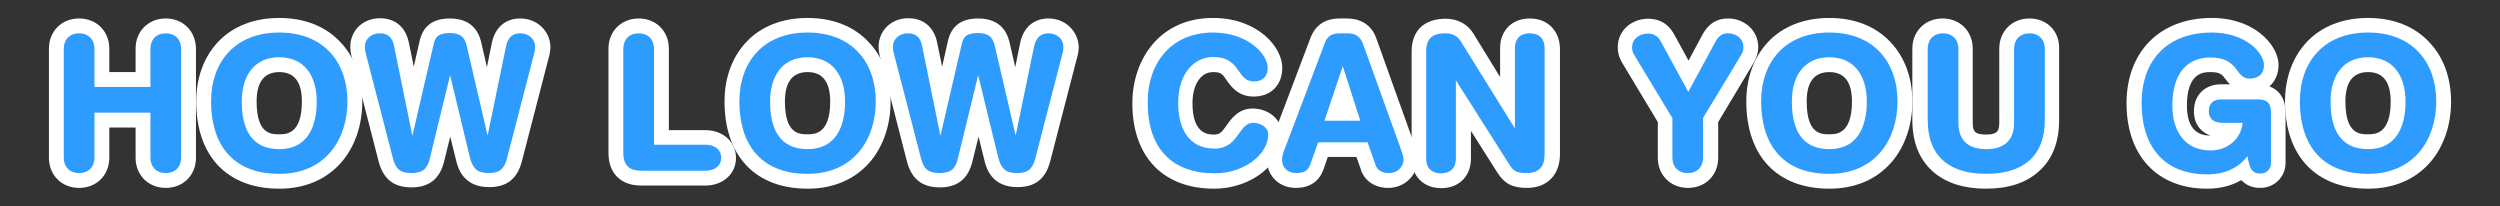 <?xml version="1.0" encoding="utf-8"?>
<!-- Generator: Adobe Illustrator 19.1.0, SVG Export Plug-In . SVG Version: 6.00 Build 0)  -->
<svg version="1.0" id="Layer_1" xmlns="http://www.w3.org/2000/svg" xmlns:xlink="http://www.w3.org/1999/xlink" x="0px" y="0px"
	 width="960.6px" height="79.3px" viewBox="0 0 960.6 79.3" enable-background="new 0 0 960.6 79.3" xml:space="preserve">
<rect x="0" y="0" width="960.6" height="79.3" fill="#333333" stroke="none"/>
<g>
	<g>
		<path fill="#2E9BFF" d="M63.7,69.4c-5.1,0-8.7-3.6-8.7-8.7V46.2H39.1v14.4c0,5.1-3.6,8.7-8.7,8.7s-8.7-3.6-8.7-8.7V18.7
			c0-5.1,3.6-8.7,8.7-8.7s8.7,3.6,8.7,8.7v11.9h15.8V18.7c0-5.1,3.6-8.7,8.7-8.7s8.7,3.6,8.7,8.7v41.9
			C72.4,65.8,68.8,69.4,63.7,69.4z"/>
		<path fill="#FFFFFF" d="M63.7,12.8c3.6,0,5.9,2.4,5.9,5.9v41.9c0,3.5-2.3,5.9-5.9,5.9c-3.6,0-5.9-2.4-5.9-5.9V43.3H36.3v17.3
			c0,3.5-2.3,5.9-5.9,5.9c-3.6,0-5.9-2.4-5.9-5.9V18.7c0-3.5,2.3-5.9,5.9-5.9c3.6,0,5.9,2.4,5.9,5.9v14.7h21.5V18.7
			C57.8,15.2,60.1,12.8,63.7,12.8 M63.7,7.1C57,7.1,52.1,12,52.1,18.7v9H42v-9C42,12,37.1,7.1,30.4,7.1c-6.7,0-11.6,4.9-11.6,11.6
			v41.9c0,6.7,4.9,11.6,11.6,11.6c6.7,0,11.6-4.9,11.6-11.6V49h10.1v11.6c0,6.7,4.9,11.6,11.6,11.6c6.7,0,11.6-4.9,11.6-11.6V18.7
			C75.2,12,70.4,7.1,63.7,7.1L63.7,7.1z"/>
	</g>
	<g>
		<path fill="#2E9BFF" d="M107.3,69.7c-18.2,0-29-11.4-29-30.6c0-17.8,11.4-29.3,29-29.3s29,11.5,29,29.3
			C136.3,54.3,127.4,69.7,107.3,69.7z M107.3,24.9c-10.1,0-11.6,8.9-11.6,14.2c0,13.9,6.6,15.5,11.6,15.5c7.7,0,11.6-5.2,11.6-15.5
			C118.9,33.7,117.4,24.9,107.3,24.9z"/>
		<path fill="#FFFFFF" d="M107.3,12.5c17,0,26.2,11.3,26.2,26.5c0,14.6-8.5,27.8-26.2,27.8c-18.6,0-26.2-12.1-26.2-27.8
			C81.1,23.8,90.3,12.5,107.3,12.5 M107.3,57.3c10.7,0,14.4-8.4,14.4-18.3c0-9.9-4.8-17-14.4-17s-14.4,7.1-14.4,17
			C92.9,49,96.2,57.3,107.3,57.3 M107.3,6.9c-9.7,0-17.9,3.2-23.6,9.3C78.3,22,75.4,29.9,75.4,39c0,21,11.9,33.5,31.9,33.5
			c10,0,18.3-3.6,24.1-10.4c5-5.9,7.8-14.1,7.8-23c0-9.2-2.9-17.1-8.3-22.8C125.2,10.1,117,6.9,107.3,6.9L107.3,6.9z M107.3,51.6
			c-3.1,0-8.7,0-8.7-12.6c0-7.5,2.9-11.3,8.7-11.3c5.8,0,8.7,3.8,8.7,11.3C116,51.6,109.9,51.6,107.3,51.6L107.3,51.6z"/>
	</g>
	<g>
		<path fill="#2E9BFF" d="M187.7,69.4c-6.9,0-8.8-4-9.8-8l-5-20.6l-5,20.6c-0.9,3.7-2.8,8-9.8,8c-5.5,0-8.4-2.3-9.9-7.7L138,22.2
			c-0.3-1.3-0.7-2.6-0.7-4.1c0-5.3,4.4-8.2,8.5-8.2c3.1,0,7.1,1.2,8.3,7.1l4.5,22l5.2-22.5c1-4.6,3.7-6.6,9-6.6
			c7.7,0,8.9,5.3,9.5,7.8l5,21.3l4.5-22.1c1.2-5.9,5.1-7.1,8.1-7.1c4.1,0,8.5,2.9,8.5,8.2c0,1.5-0.3,2.8-0.7,4.1l-10.1,39.4
			C196.2,67.1,193.2,69.4,187.7,69.4z"/>
		<path fill="#FFFFFF" d="M199.9,12.8c2.7,0,5.7,1.7,5.7,5.3c0,1.2-0.3,2.3-0.6,3.4l-10.2,39.4c-1.1,4.1-2.8,5.6-7.1,5.6
			c-4.5,0-6-1.9-7.1-5.8L173,29.1h-0.1l-7.7,31.6c-0.9,4-2.6,5.8-7.1,5.8c-4.3,0-6-1.5-7.1-5.6l-10.2-39.4c-0.3-1.1-0.6-2.2-0.6-3.4
			c0-3.6,3-5.3,5.7-5.3c3,0,4.8,1.4,5.5,4.8l7,34.4h0.1l8.1-34.9c0.6-2.9,1.8-4.4,6.2-4.4c5,0,6,2.4,6.7,5.6l7.8,33.6h0.1l7.1-34.4
			C195.3,14.2,197.1,12.8,199.9,12.8 M199.9,7.1c-5.7,0-9.6,3.4-10.9,9.3l-1.9,9.4l-2-8.7c-0.6-2.8-2.3-10-12.2-10
			c-6.6,0-10.4,2.9-11.7,8.8l-2.2,9.7l-1.9-9.2c-1.2-6-5.3-9.4-11.1-9.4c-6.5,0-11.4,4.7-11.4,11c0,1.8,0.4,3.5,0.8,4.8l10.1,39.3
			c1.8,6.7,5.8,9.9,12.6,9.9c6.8,0,11-3.3,12.6-10.2l2.3-9.3l2.3,9.3l0,0l0,0c0.6,2.5,2.6,10.1,12.6,10.1c6.8,0,10.8-3.1,12.6-9.8
			l10.2-39.4c0.4-1.3,0.8-3,0.8-4.8C211.3,11.9,206.4,7.1,199.9,7.1L199.9,7.1z"/>
	</g>
	<g>
		<path fill="#2E9BFF" d="M246.4,68.4c-6.3,0-9.7-3.5-9.7-9.7v-40c0-5.1,3.6-8.7,8.7-8.7s8.7,3.6,8.7,8.7v34.1H271
			c5.3,0,9,3.2,9,7.8s-3.7,7.8-9,7.8H246.4z"/>
		<path fill="#FFFFFF" d="M245.4,12.8c3.6,0,5.9,2.4,5.9,5.9v36.9H271c3.4,0,6.1,1.7,6.1,5s-2.7,5-6.1,5h-24.6
			c-4.2,0-6.9-1.7-6.9-6.9v-40C239.5,15.2,241.8,12.8,245.4,12.8 M245.4,7.1c-6.7,0-11.6,4.9-11.6,11.6v40c0,7.9,4.7,12.6,12.6,12.6
			H271c6.8,0,11.8-4.5,11.8-10.6S277.9,50,271,50H257V18.7C257,12,252.1,7.1,245.4,7.1L245.4,7.1z"/>
	</g>
	<g>
		<path fill="#2E9BFF" d="M310.3,69.7c-18.2,0-29-11.4-29-30.6c0-17.8,11.4-29.3,29-29.3s29,11.5,29,29.3
			C339.3,54.3,330.3,69.7,310.3,69.7z M310.3,24.9c-10.1,0-11.6,8.9-11.6,14.2c0,13.9,6.6,15.5,11.6,15.5c7.7,0,11.6-5.2,11.6-15.5
			C321.8,33.7,320.3,24.9,310.3,24.9z"/>
		<path fill="#FFFFFF" d="M310.3,12.5c17,0,26.2,11.3,26.2,26.5c0,14.6-8.5,27.8-26.2,27.8c-18.6,0-26.2-12.1-26.2-27.8
			C284.1,23.8,293.3,12.5,310.3,12.5 M310.3,57.3c10.7,0,14.4-8.4,14.4-18.3c0-9.9-4.8-17-14.4-17s-14.4,7.1-14.4,17
			C295.9,49,299.2,57.3,310.3,57.3 M310.3,6.9c-9.7,0-17.9,3.2-23.6,9.3c-5.4,5.8-8.3,13.7-8.3,22.8c0,21,11.9,33.5,31.9,33.5
			c10,0,18.3-3.6,24.1-10.4c5-5.9,7.8-14.1,7.8-23c0-9.2-2.9-17.1-8.3-22.8C328.2,10.1,320,6.9,310.3,6.9L310.3,6.9z M310.3,51.6
			c-3.1,0-8.7,0-8.7-12.6c0-7.5,2.9-11.3,8.7-11.3c5.8,0,8.7,3.8,8.7,11.3C319,51.6,312.9,51.6,310.3,51.6L310.3,51.6z"/>
	</g>
	<g>
		<path fill="#2E9BFF" d="M390.7,69.4c-6.9,0-8.8-4-9.8-8l-5-20.6l-5,20.6c-0.9,3.7-2.8,8-9.8,8c-5.5,0-8.4-2.3-9.9-7.7L341,22.2
			c-0.3-1.3-0.7-2.6-0.7-4.1c0-5.3,4.4-8.2,8.5-8.2c3.1,0,7.1,1.2,8.3,7.1l4.5,22l5.2-22.5c1-4.6,3.7-6.6,9-6.6
			c7.7,0,8.9,5.3,9.5,7.8l5,21.3l4.5-22.1c1.2-5.9,5.1-7.1,8.1-7.1c4.1,0,8.5,2.9,8.5,8.2c0,1.5-0.3,2.8-0.7,4.1l-10.1,39.4
			C399.1,67.1,396.2,69.4,390.7,69.4z"/>
		<path fill="#FFFFFF" d="M402.9,12.8c2.7,0,5.7,1.7,5.7,5.3c0,1.2-0.3,2.3-0.6,3.4l-10.2,39.4c-1.1,4.1-2.8,5.6-7.1,5.6
			c-4.5,0-6-1.9-7.1-5.8l-7.7-31.6h-0.1l-7.7,31.6c-0.9,4-2.6,5.8-7.1,5.8c-4.3,0-6-1.5-7.1-5.6l-10.2-39.4
			c-0.3-1.1-0.6-2.2-0.6-3.4c0-3.6,3-5.3,5.7-5.3c3,0,4.8,1.4,5.5,4.8l7,34.4h0.1l8.1-34.9c0.6-2.9,1.8-4.4,6.2-4.4
			c5,0,6,2.4,6.7,5.6l7.8,33.6h0.1l7.1-34.4C398.3,14.2,400.1,12.8,402.9,12.8 M402.9,7.1c-5.7,0-9.6,3.4-10.9,9.3l-1.9,9.4l-2-8.7
			c-0.6-2.8-2.3-10-12.2-10c-6.6,0-10.4,2.9-11.7,8.8l-2.2,9.7l-1.9-9.2c-1.2-6-5.3-9.4-11.1-9.4c-6.5,0-11.4,4.7-11.4,11
			c0,1.8,0.4,3.5,0.8,4.8l10.1,39.3c1.8,6.7,5.8,9.9,12.6,9.9c6.8,0,11-3.3,12.6-10.2l2.3-9.3l2.3,9.3l0,0l0,0
			c0.6,2.5,2.6,10.1,12.6,10.1c6.8,0,10.8-3.1,12.6-9.8l10.2-39.4c0.4-1.3,0.8-3,0.8-4.8C414.2,11.9,409.3,7.1,402.9,7.1L402.9,7.1z
			"/>
	</g>
	<g>
		<path fill="#2E9BFF" d="M466.6,69.7c-18.2,0-28.6-10.9-28.6-30c0-14.9,8.7-30,28.2-30c14.7,0,23.8,9.5,23.8,16.4
			c0,5-3.2,8.2-8.2,8.2c-4.5,0-6.6-2.9-8.1-5.1c-1.7-2.4-3-4.3-7.5-4.3c-6.4,0-10.7,6-10.7,14.8c0,6.8,1.9,14.8,11.1,14.8
			c3.6,0,5-1.8,7.1-4.7c1.7-2.3,3.7-5.3,7.7-5.3c4.9,0,8.6,3.2,8.6,7.4C489.9,61.4,479,69.7,466.6,69.7z"/>
		<path fill="#FFFFFF" d="M466.1,12.5c13.5,0,21,8.5,21,13.5c0,3.3-1.8,5.3-5.3,5.3c-6.8,0-4.8-9.4-15.6-9.4
			c-7.4,0-13.5,6.4-13.5,17.6c0,9.4,3.7,17.6,14,17.6c9.3,0,9.1-9.9,14.8-9.9c2.9,0,5.8,1.7,5.8,4.5c0,7.5-9.1,14.9-20.5,14.9
			c-16.2,0-25.8-9.3-25.8-27.1C440.8,25.1,449.4,12.5,466.1,12.5 M466.1,6.9c-9.6,0-17.6,3.5-23.2,10.1c-5,5.9-7.8,13.9-7.8,22.7
			c0,20.5,11.8,32.8,31.4,32.8c14.2,0,26.2-9.4,26.2-20.6c0-5.7-5-10.2-11.4-10.2c-5.4,0-8.2,3.9-10,6.5c-2,2.8-2.7,3.5-4.8,3.5
			c-2.1,0-8.3,0-8.3-12c0-7.2,3.2-12,7.9-12c3.1,0,3.7,0.8,5.2,3.1c1.7,2.4,4.4,6.3,10.4,6.3c6.6,0,11-4.4,11-11
			C492.8,18.2,483.3,6.9,466.1,6.9L466.1,6.9z"/>
	</g>
	<g>
		<path fill="#2E9BFF" d="M533.7,69.4c-5.3,0-7.3-3.2-8-5.1l-2.4-6.8h-15l-2.4,6.8c-1.2,3.4-3.8,5.1-7.9,5.1c-4.9,0-8.3-3.3-8.3-8
			c0-1.3,0.4-3.1,1.3-5.5l15.3-40.4c1.4-3.6,4.2-5.4,8.4-5.4h2.8c1.7,0,6.8,0,9,6.2l14.3,39.7c1.3,3.5,1.3,5,1.3,5.5
			C542.1,65.8,538.3,69.4,533.7,69.4z M518.8,43.6l-2.9-9.1l-3.1,9.1H518.8z"/>
		<path fill="#FFFFFF" d="M517.5,12.8c2.7,0,5,0.6,6.3,4.3l14.3,39.7c0.4,1.2,1.2,3.2,1.2,4.5c0,2.9-2.5,5.2-5.5,5.2
			c-2.6,0-4.5-0.9-5.3-3.2l-3-8.6h-19l-3.1,8.6c-0.8,2.3-2.4,3.2-5.3,3.2c-3.2,0-5.5-2-5.5-5.2c0-1.3,0.7-3.4,1.2-4.5l15.3-40.4
			c1-2.7,2.9-3.6,5.8-3.6H517.5 M508.9,46.4h13.8L516,25.6h-0.1L508.9,46.4 M517.5,7.1h-2.8c-6.9,0-9.8,4-11.1,7.3l-15.3,40.4
			c-1.4,3.6-1.5,5.5-1.5,6.5c0,6.3,4.7,10.9,11.1,10.9c7.1,0,9.7-4.4,10.6-7l1.7-4.9h11l1.7,4.8l0,0.1l0,0.1
			c1.6,4.4,5.5,6.9,10.6,6.9c6.2,0,11.2-4.9,11.2-10.9c0-1.1-0.2-2.9-1.5-6.5l-14.2-39.6C527.9,11.6,524.8,7.1,517.5,7.1L517.5,7.1z
			"/>
	</g>
	<g>
		<path fill="#2E9BFF" d="M586.5,69.4c-4.5,0-6.7-1.1-8.9-4.5l-15.4-24.4v20.3c0,5.3-3.3,8.5-8.5,8.5c-5.3,0-8.5-3.3-8.5-8.5V19.7
			c0-4.4,1.8-9.7,10.3-9.7c3.6,0,6.6,1.6,8.3,4.5l15.5,25.1v-21c0-5.3,3.3-8.5,8.5-8.5c5.3,0,8.5,3.3,8.5,8.5v40.7
			C596.3,65.7,592.8,69.4,586.5,69.4z"/>
		<path fill="#FFFFFF" d="M587.8,12.8c3.5,0,5.7,1.9,5.7,5.7v40.7c0,4.7-2,7.3-7,7.3c-3.7,0-5-0.8-6.5-3.2L559.5,31h-0.1v29.9
			c0,3.8-2.2,5.7-5.7,5.7s-5.7-1.9-5.7-5.7V19.7c0-4.9,2.4-6.9,7.4-6.9c2.4,0,4.6,0.9,5.9,3.1L582,49.2h0.1V18.5
			C582.1,14.7,584.3,12.8,587.8,12.8 M587.8,7.1c-6.8,0-11.4,4.6-11.4,11.4v11.1L566.2,13c-2.2-3.7-6.1-5.8-10.7-5.8
			c-8.3,0-13.1,4.6-13.1,12.6v41.1c0,6.8,4.6,11.4,11.4,11.4s11.4-4.6,11.4-11.4V50.3l10.2,16.1c2.7,4.2,5.8,5.8,11.3,5.8
			c7.8,0,12.7-5,12.7-13V18.5C599.2,11.7,594.6,7.1,587.8,7.1L587.8,7.1z"/>
	</g>
	<g>
		<path fill="#2E9BFF" d="M648.6,69.4c-5.1,0-8.7-3.6-8.7-8.7V46.1l-14.1-23.4c-0.9-1.5-1.4-3.1-1.4-4.6c0-5.3,4.5-8.2,8.8-8.2
			c4.6,0,6.5,2.5,7.8,5l7.8,14.3l7.7-14.3c1.8-3.5,4.1-4.9,7.6-4.9c4.2,0,8.7,2.9,8.7,8.2c0,1.5-0.5,3-1.4,4.6l-14.1,23.4v14.5
			C657.3,65.8,653.7,69.4,648.6,69.4z"/>
		<path fill="#FFFFFF" d="M664.1,12.8c2.2,0,5.8,1.4,5.8,5.4c0,1.1-0.4,2.2-1,3.1l-14.5,24v15.3c0,3.5-2.3,5.9-5.9,5.9
			c-3.6,0-5.9-2.4-5.9-5.9V45.4l-14.5-24c-0.6-0.9-1-2-1-3.1c0-4,3.7-5.4,6-5.4c2.8,0,4.1,1.2,5.3,3.5l10.3,18.9L659,16.3
			C660.4,13.7,661.7,12.8,664.1,12.8 M664.1,7.1c-6,0-8.6,3.7-10.1,6.5l-5.2,9.7l-5.3-9.7c-1.5-2.8-4.2-6.4-10.3-6.4
			c-5.6,0-11.6,3.9-11.6,11.1c0,2,0.6,4.1,1.8,6L637,46.9v13.7c0,6.7,4.9,11.6,11.6,11.6c6.7,0,11.6-4.9,11.6-11.6V46.9l13.6-22.7
			c1.2-2,1.8-4,1.8-6C675.6,11.3,669.8,7.1,664.1,7.1L664.1,7.1z"/>
	</g>
	<g>
		<path fill="#2E9BFF" d="M702.9,69.7c-18.2,0-29-11.4-29-30.6c0-17.8,11.4-29.3,29-29.3s29,11.5,29,29.3
			C731.9,54.3,722.9,69.7,702.9,69.7z M702.9,24.9c-10.1,0-11.6,8.9-11.6,14.2c0,13.9,6.6,15.5,11.6,15.5c7.7,0,11.6-5.2,11.6-15.5
			C714.4,33.7,712.9,24.9,702.9,24.9z"/>
		<path fill="#FFFFFF" d="M702.9,12.5c17,0,26.2,11.3,26.2,26.5c0,14.6-8.5,27.8-26.2,27.8c-18.6,0-26.2-12.1-26.2-27.8
			C676.7,23.8,685.9,12.5,702.9,12.5 M702.9,57.3c10.7,0,14.4-8.4,14.4-18.3c0-9.9-4.8-17-14.4-17c-9.6,0-14.4,7.1-14.4,17
			C688.5,49,691.8,57.3,702.9,57.3 M702.9,6.9c-9.7,0-17.9,3.2-23.6,9.3C673.9,22,671,29.9,671,39c0,21,11.9,33.5,31.9,33.5
			c10,0,18.3-3.6,24.1-10.4c5-5.9,7.8-14.1,7.8-23c0-9.2-2.9-17.1-8.3-22.8C720.8,10.1,712.6,6.9,702.9,6.9L702.9,6.9z M702.9,51.6
			c-3.1,0-8.7,0-8.7-12.6c0-7.5,2.9-11.3,8.7-11.3s8.7,3.8,8.7,11.3C711.6,51.6,705.5,51.6,702.9,51.6L702.9,51.6z"/>
	</g>
	<g>
		<path fill="#2E9BFF" d="M763.1,69.7c-16.1,0-25.4-8.6-25.4-23.5V18.7c0-5.1,3.6-8.7,8.7-8.7s8.7,3.6,8.7,8.7v28.4
			c0,5.2,2.4,7.4,7.9,7.4s7.9-2.2,7.9-7.4V18.7c0-5.1,3.6-8.7,8.7-8.7c5.1,0,8.7,3.6,8.7,8.7v27.4C788.5,61.1,779.3,69.7,763.1,69.7
			z"/>
		<path fill="#FFFFFF" d="M779.8,12.8c3.6,0,5.9,2.4,5.9,5.9v27.4c0,14.3-8.8,20.7-22.5,20.7c-13.8,0-22.5-6.4-22.5-20.7V18.7
			c0-3.5,2.3-5.9,5.9-5.9s5.9,2.4,5.9,5.9v28.4c0,7.1,4,10.2,10.7,10.2s10.7-3.2,10.7-10.2V18.7C773.9,15.2,776.2,12.8,779.8,12.8
			 M779.8,7.1c-6.7,0-11.6,4.9-11.6,11.6v28.4c0,3.2-0.7,4.6-5.1,4.6c-4.4,0-5.1-1.3-5.1-4.6V18.7c0-6.7-4.9-11.6-11.6-11.6
			s-11.6,4.9-11.6,11.6v27.4c0,8.6,2.7,15.3,8.1,20c4.9,4.2,11.7,6.4,20.1,6.4c8.5,0,15.2-2.1,20.1-6.4c5.4-4.6,8.1-11.3,8.1-20
			V18.7C791.4,12,786.5,7.1,779.8,7.1L779.8,7.1z"/>
	</g>
	<g>
		<path fill="#2E9BFF" d="M848,69.7c-17.6,0-28.1-11.2-28.1-30c0-18.5,11.4-30,29.8-30c14.8,0,22.9,9,22.9,15.3c0,4.9-3.3,8-8.4,8
			c-3.9,0-5.7-2.4-7-4.2c-1.6-2.1-2.9-3.9-8.2-3.9c-9.7,0-11.7,8.5-11.7,15.6c0,4.3,1.2,14.4,11.9,14.4c3.9,0,7.1-1.9,8.6-4.9h-4
			c-5,0-8.2-2.9-8.2-7.4c0-4.5,2.9-7.4,7.4-7.4h14.5c4.9,0,7.7,2.8,7.7,7.8v19.5c0,3.8-3,6.8-6.9,6.8c-3.7,0-5.5-1.8-6.5-4.1
			C858.2,68.2,853.6,69.7,848,69.7z"/>
		<path fill="#FFFFFF" d="M849.8,12.5c13.1,0,20.1,7.8,20.1,12.5c0,4.1-3,5.2-5.5,5.2c-5.8,0-3.7-8.1-15.2-8.1
			c-8.1,0-14.5,5.3-14.5,18.4c0,10.2,5,17.3,14.7,17.3c6.3,0,11.7-4.2,12.3-10.6h-7.7c-2.5,0-5.3-0.9-5.3-4.5c0-2.9,1.7-4.5,4.6-4.5
			h14.5c3.5,0,4.8,1.7,4.8,5v19.5c0,2.2-1.7,4-4,4c-3.4,0-4.3-2.1-5-6.7c-3.4,4.2-8.1,7-15.4,7c-18.3,0-25.3-12.6-25.3-27.1
			C822.8,22.2,833.7,12.5,849.8,12.5 M849.8,6.9c-19.8,0-32.7,12.9-32.7,32.8c0,20.2,11.9,32.8,30.9,32.8c5.1,0,9.4-1.1,13.2-3.3
			c1.6,1.7,3.8,3,7.3,3c5.4,0,9.7-4.2,9.7-9.6V43.1c0-4.9-2.3-8.5-6.2-9.9c2.2-1.9,3.5-4.8,3.5-8.2c0-4.3-2.8-9-7.4-12.5
			C864.7,9.9,858.7,6.9,849.8,6.9L849.8,6.9z M849.3,52.1c-6,0-9-3.9-9-11.6c0-12.8,6.7-12.8,8.9-12.8c3.9,0,4.6,0.9,6,2.8
			c0.4,0.5,0.9,1.2,1.6,1.9h-3.5c-6.1,0-10.3,4.2-10.3,10.2C842.9,47.2,845.3,50.6,849.3,52.1C849.3,52.1,849.3,52.1,849.3,52.1
			L849.3,52.1z"/>
	</g>
	<g>
		<path fill="#2E9BFF" d="M909.9,69.7c-18.2,0-29-11.4-29-30.6c0-17.8,11.4-29.3,29-29.3s29,11.5,29,29.3
			C938.9,54.3,929.9,69.7,909.9,69.7z M909.9,24.9c-10.1,0-11.6,8.9-11.6,14.2c0,13.9,6.6,15.5,11.6,15.5c7.7,0,11.6-5.2,11.6-15.5
			C921.4,33.7,919.9,24.9,909.9,24.9z"/>
		<path fill="#FFFFFF" d="M909.9,12.5c17,0,26.2,11.3,26.2,26.5c0,14.6-8.5,27.8-26.2,27.8c-18.6,0-26.2-12.1-26.2-27.8
			C883.7,23.8,892.9,12.5,909.9,12.5 M909.9,57.3c10.7,0,14.4-8.4,14.4-18.3c0-9.9-4.8-17-14.4-17c-9.6,0-14.4,7.1-14.4,17
			C895.5,49,898.8,57.3,909.9,57.3 M909.9,6.9c-9.7,0-17.9,3.2-23.6,9.3C880.9,22,878,29.9,878,39c0,21,11.9,33.5,31.9,33.5
			c10,0,18.3-3.6,24.1-10.4c5-5.9,7.8-14.1,7.8-23c0-9.2-2.9-17.1-8.3-22.8C927.8,10.1,919.6,6.9,909.9,6.9L909.9,6.9z M909.9,51.6
			c-3.1,0-8.7,0-8.7-12.6c0-7.5,2.9-11.3,8.7-11.3s8.7,3.8,8.7,11.3C918.6,51.6,912.5,51.6,909.9,51.6L909.9,51.6z"/>
	</g>
</g>
</svg>
